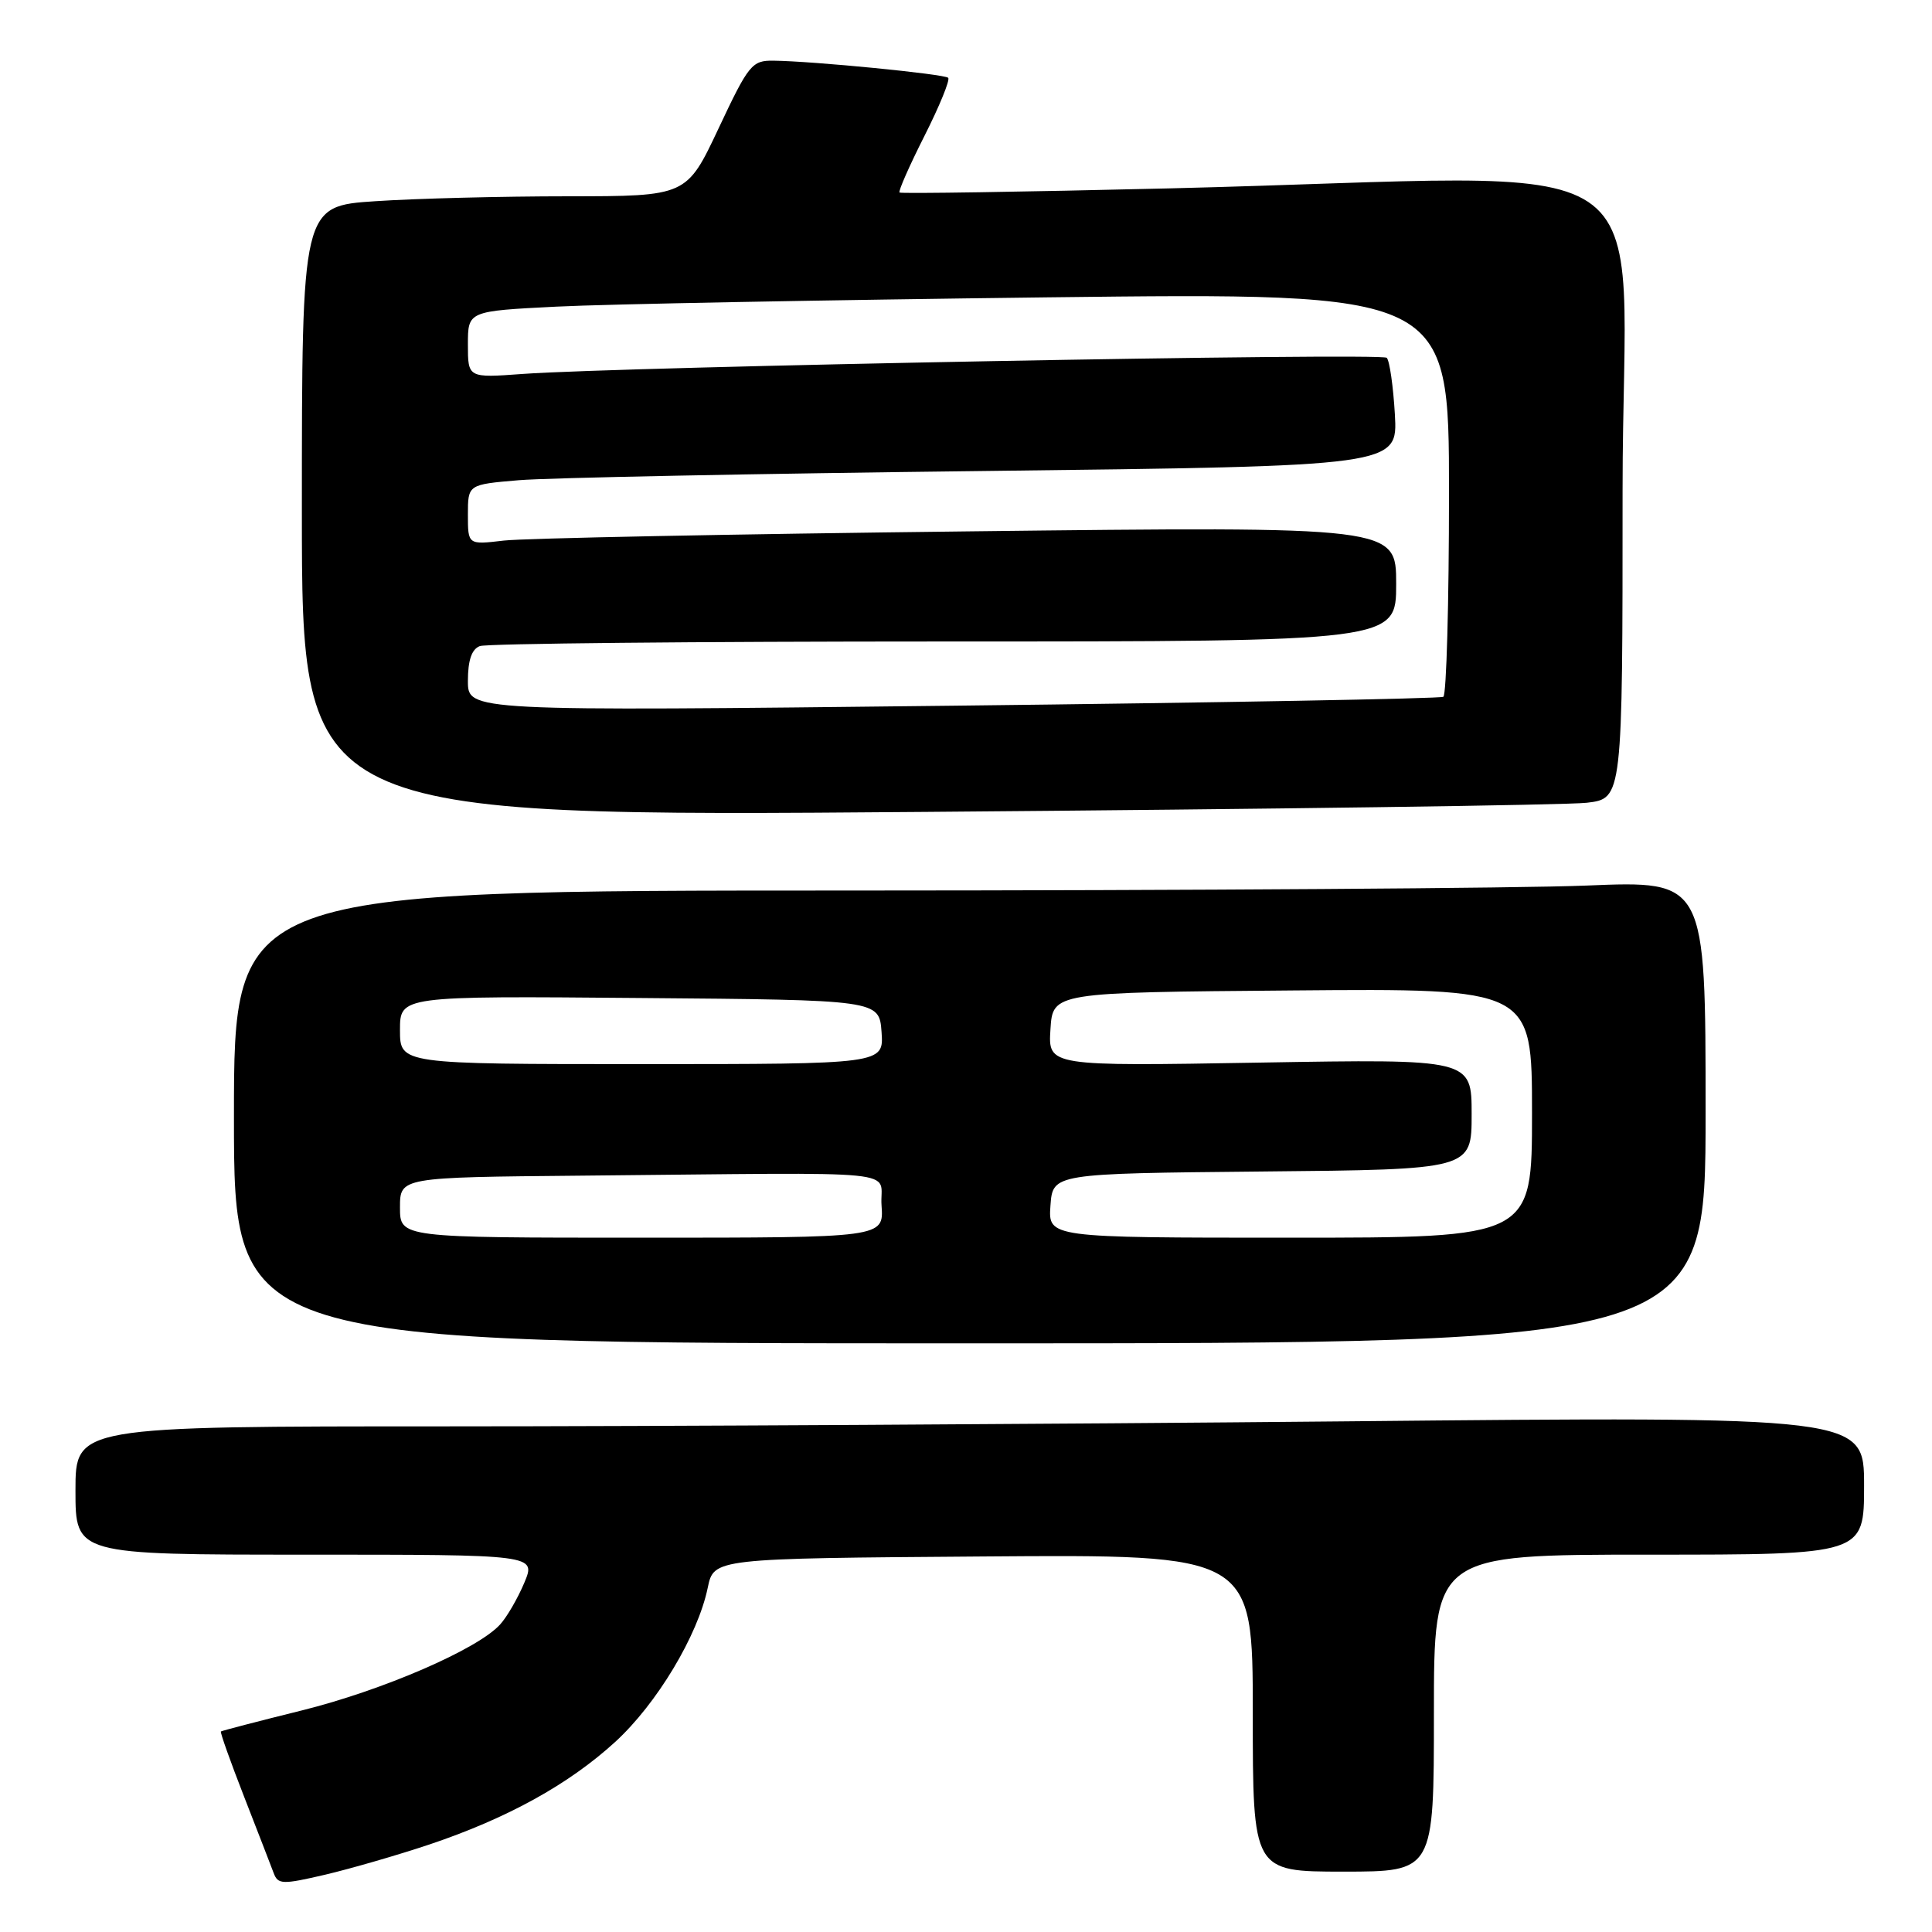 <?xml version="1.0" encoding="UTF-8" standalone="no"?>
<!DOCTYPE svg PUBLIC "-//W3C//DTD SVG 1.1//EN" "http://www.w3.org/Graphics/SVG/1.1/DTD/svg11.dtd" >
<svg xmlns="http://www.w3.org/2000/svg" xmlns:xlink="http://www.w3.org/1999/xlink" version="1.1" viewBox="0 0 256 256">
 <g >
 <path fill="currentColor"
d=" M 56.88 244.41 C 67.23 240.93 75.33 236.46 81.51 230.82 C 87.02 225.78 92.47 216.72 93.78 210.38 C 94.59 206.50 94.59 206.50 130.29 206.24 C 166.00 205.97 166.00 205.97 166.00 226.99 C 166.00 248.00 166.00 248.00 178.00 248.00 C 190.00 248.00 190.00 248.00 190.00 227.00 C 190.00 206.00 190.00 206.00 218.50 206.00 C 247.00 206.00 247.00 206.00 247.00 196.84 C 247.00 187.67 247.00 187.67 177.83 188.34 C 139.79 188.70 86.47 189.00 59.33 189.00 C 10.00 189.00 10.00 189.00 10.00 197.50 C 10.00 206.00 10.00 206.00 40.51 206.00 C 71.03 206.00 71.03 206.00 69.48 209.71 C 68.62 211.76 67.18 214.25 66.27 215.25 C 63.32 218.52 50.74 223.97 40.00 226.64 C 34.22 228.07 29.40 229.33 29.27 229.43 C 29.15 229.54 30.53 233.42 32.34 238.06 C 34.15 242.70 35.91 247.25 36.26 248.18 C 36.83 249.71 37.40 249.73 43.07 248.41 C 46.47 247.61 52.69 245.81 56.88 244.41 Z  M 226.00 147.34 C 226.00 116.69 226.00 116.69 210.25 117.34 C 201.59 117.70 157.71 117.99 112.75 118.00 C 31.00 118.00 31.00 118.00 31.00 148.00 C 31.00 178.00 31.00 178.00 128.50 178.00 C 226.00 178.00 226.00 178.00 226.00 147.34 Z  M 210.25 106.37 C 215.00 105.81 215.00 105.81 215.00 64.91 C 215.00 18.08 222.85 23.31 155.00 24.96 C 135.47 25.43 119.36 25.68 119.19 25.51 C 119.01 25.34 120.50 21.96 122.50 18.00 C 124.50 14.04 125.91 10.58 125.64 10.31 C 125.14 9.81 107.74 8.10 102.48 8.04 C 99.64 8.00 99.19 8.56 95.22 17.00 C 90.98 26.00 90.98 26.00 75.24 26.01 C 66.58 26.01 55.11 26.30 49.75 26.66 C 40.00 27.30 40.00 27.30 40.00 67.77 C 40.00 108.24 40.00 108.24 122.75 107.58 C 168.26 107.22 207.64 106.68 210.25 106.37 Z  M 53.00 160.00 C 53.00 156.00 53.00 156.00 77.00 155.78 C 121.42 155.37 116.45 154.87 116.81 159.75 C 117.11 164.00 117.11 164.00 85.06 164.00 C 53.00 164.00 53.00 164.00 53.00 160.00 Z  M 139.19 159.75 C 139.50 155.50 139.50 155.50 167.25 155.23 C 195.00 154.97 195.00 154.97 195.00 147.65 C 195.00 140.32 195.00 140.32 166.94 140.80 C 138.88 141.28 138.88 141.28 139.19 136.39 C 139.50 131.50 139.50 131.50 171.25 131.24 C 203.00 130.97 203.00 130.97 203.00 147.49 C 203.00 164.00 203.00 164.00 170.94 164.00 C 138.89 164.00 138.89 164.00 139.19 159.75 Z  M 53.00 136.49 C 53.00 131.97 53.00 131.97 84.75 132.24 C 116.50 132.50 116.50 132.50 116.81 136.75 C 117.11 141.00 117.11 141.00 85.06 141.00 C 53.00 141.00 53.00 141.00 53.00 136.49 Z  M 62.00 90.23 C 62.00 87.49 62.50 86.02 63.58 85.61 C 64.45 85.27 92.13 85.00 125.08 85.00 C 185.00 85.00 185.00 85.00 185.00 77.38 C 185.00 69.75 185.00 69.75 128.25 70.41 C 97.04 70.77 69.36 71.32 66.75 71.63 C 62.00 72.19 62.00 72.19 62.00 68.20 C 62.00 64.20 62.00 64.20 68.75 63.63 C 72.46 63.31 100.19 62.76 130.36 62.41 C 185.21 61.76 185.21 61.76 184.83 54.93 C 184.61 51.18 184.13 47.80 183.75 47.41 C 183.04 46.71 82.43 48.59 69.25 49.55 C 62.00 50.08 62.00 50.08 62.00 45.65 C 62.00 41.22 62.00 41.22 73.75 40.63 C 80.21 40.30 109.46 39.75 138.75 39.40 C 192.00 38.77 192.00 38.77 192.00 65.32 C 192.00 79.93 191.66 92.08 191.25 92.33 C 190.84 92.57 161.59 93.11 126.25 93.51 C 62.00 94.24 62.00 94.24 62.00 90.23 Z "/>
</g>
</svg>
